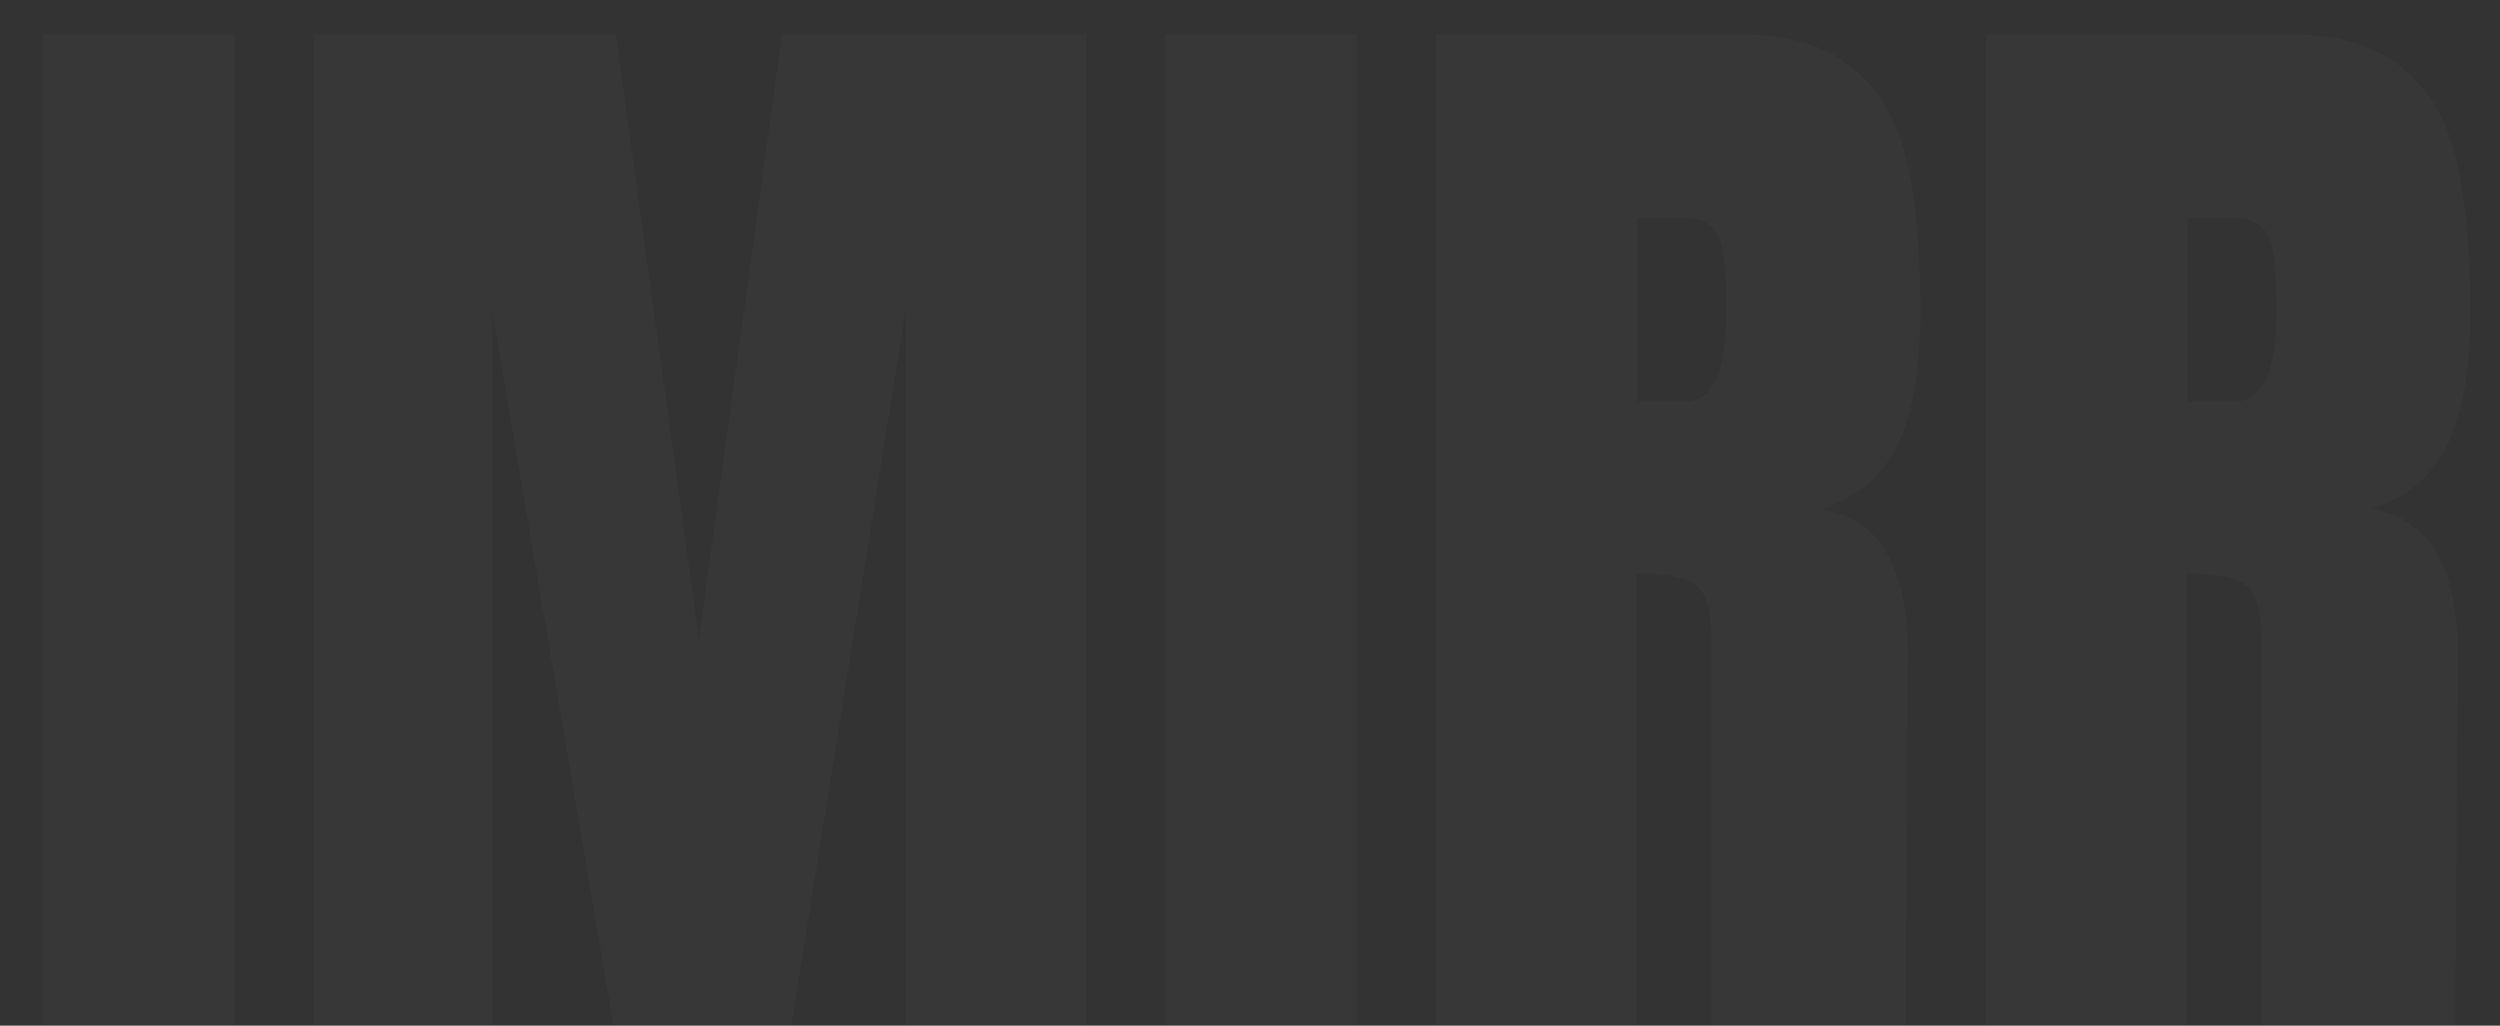 <svg width="39" height="16" viewBox="0 0 39 16" fill="none" xmlns="http://www.w3.org/2000/svg">
<rect x="0" y="0" width="39" height="16" fill="#333333" stroke="none"/>
<path d="M0.669 16V0.538H3.657V16H0.669ZM4.891 16V0.538H9.607L10.903 9.97L12.199 0.538H16.951V16H14.125V4.858L12.343 16H9.571L7.681 4.858V16H4.891ZM18.177 16V0.538H21.165V16H18.177ZM22.399 0.538H27.151C27.907 0.538 28.489 0.712 28.897 1.06C29.317 1.396 29.599 1.876 29.743 2.5C29.887 3.112 29.959 3.898 29.959 4.858C29.959 5.734 29.845 6.418 29.617 6.91C29.389 7.402 28.993 7.744 28.429 7.936C28.897 8.032 29.233 8.266 29.437 8.638C29.653 9.01 29.761 9.514 29.761 10.15L29.725 16H26.701V9.952C26.701 9.52 26.617 9.244 26.449 9.124C26.281 9.004 25.975 8.944 25.531 8.944V16H22.399V0.538ZM26.287 6.262C26.719 6.262 26.935 5.794 26.935 4.858C26.935 4.45 26.917 4.144 26.881 3.94C26.845 3.736 26.779 3.598 26.683 3.526C26.587 3.442 26.449 3.4 26.269 3.4H25.549V6.262H26.287ZM30.977 0.538H35.729C36.485 0.538 37.067 0.712 37.475 1.06C37.895 1.396 38.177 1.876 38.321 2.5C38.465 3.112 38.537 3.898 38.537 4.858C38.537 5.734 38.423 6.418 38.195 6.91C37.967 7.402 37.571 7.744 37.007 7.936C37.475 8.032 37.811 8.266 38.015 8.638C38.231 9.01 38.339 9.514 38.339 10.15L38.303 16H35.279V9.952C35.279 9.52 35.195 9.244 35.027 9.124C34.859 9.004 34.553 8.944 34.109 8.944V16H30.977V0.538ZM34.865 6.262C35.297 6.262 35.513 5.794 35.513 4.858C35.513 4.45 35.495 4.144 35.459 3.94C35.423 3.736 35.357 3.598 35.261 3.526C35.165 3.442 35.027 3.4 34.847 3.4H34.127V6.262H34.865Z" fill="white" fill-opacity="0.02"/>
</svg>
